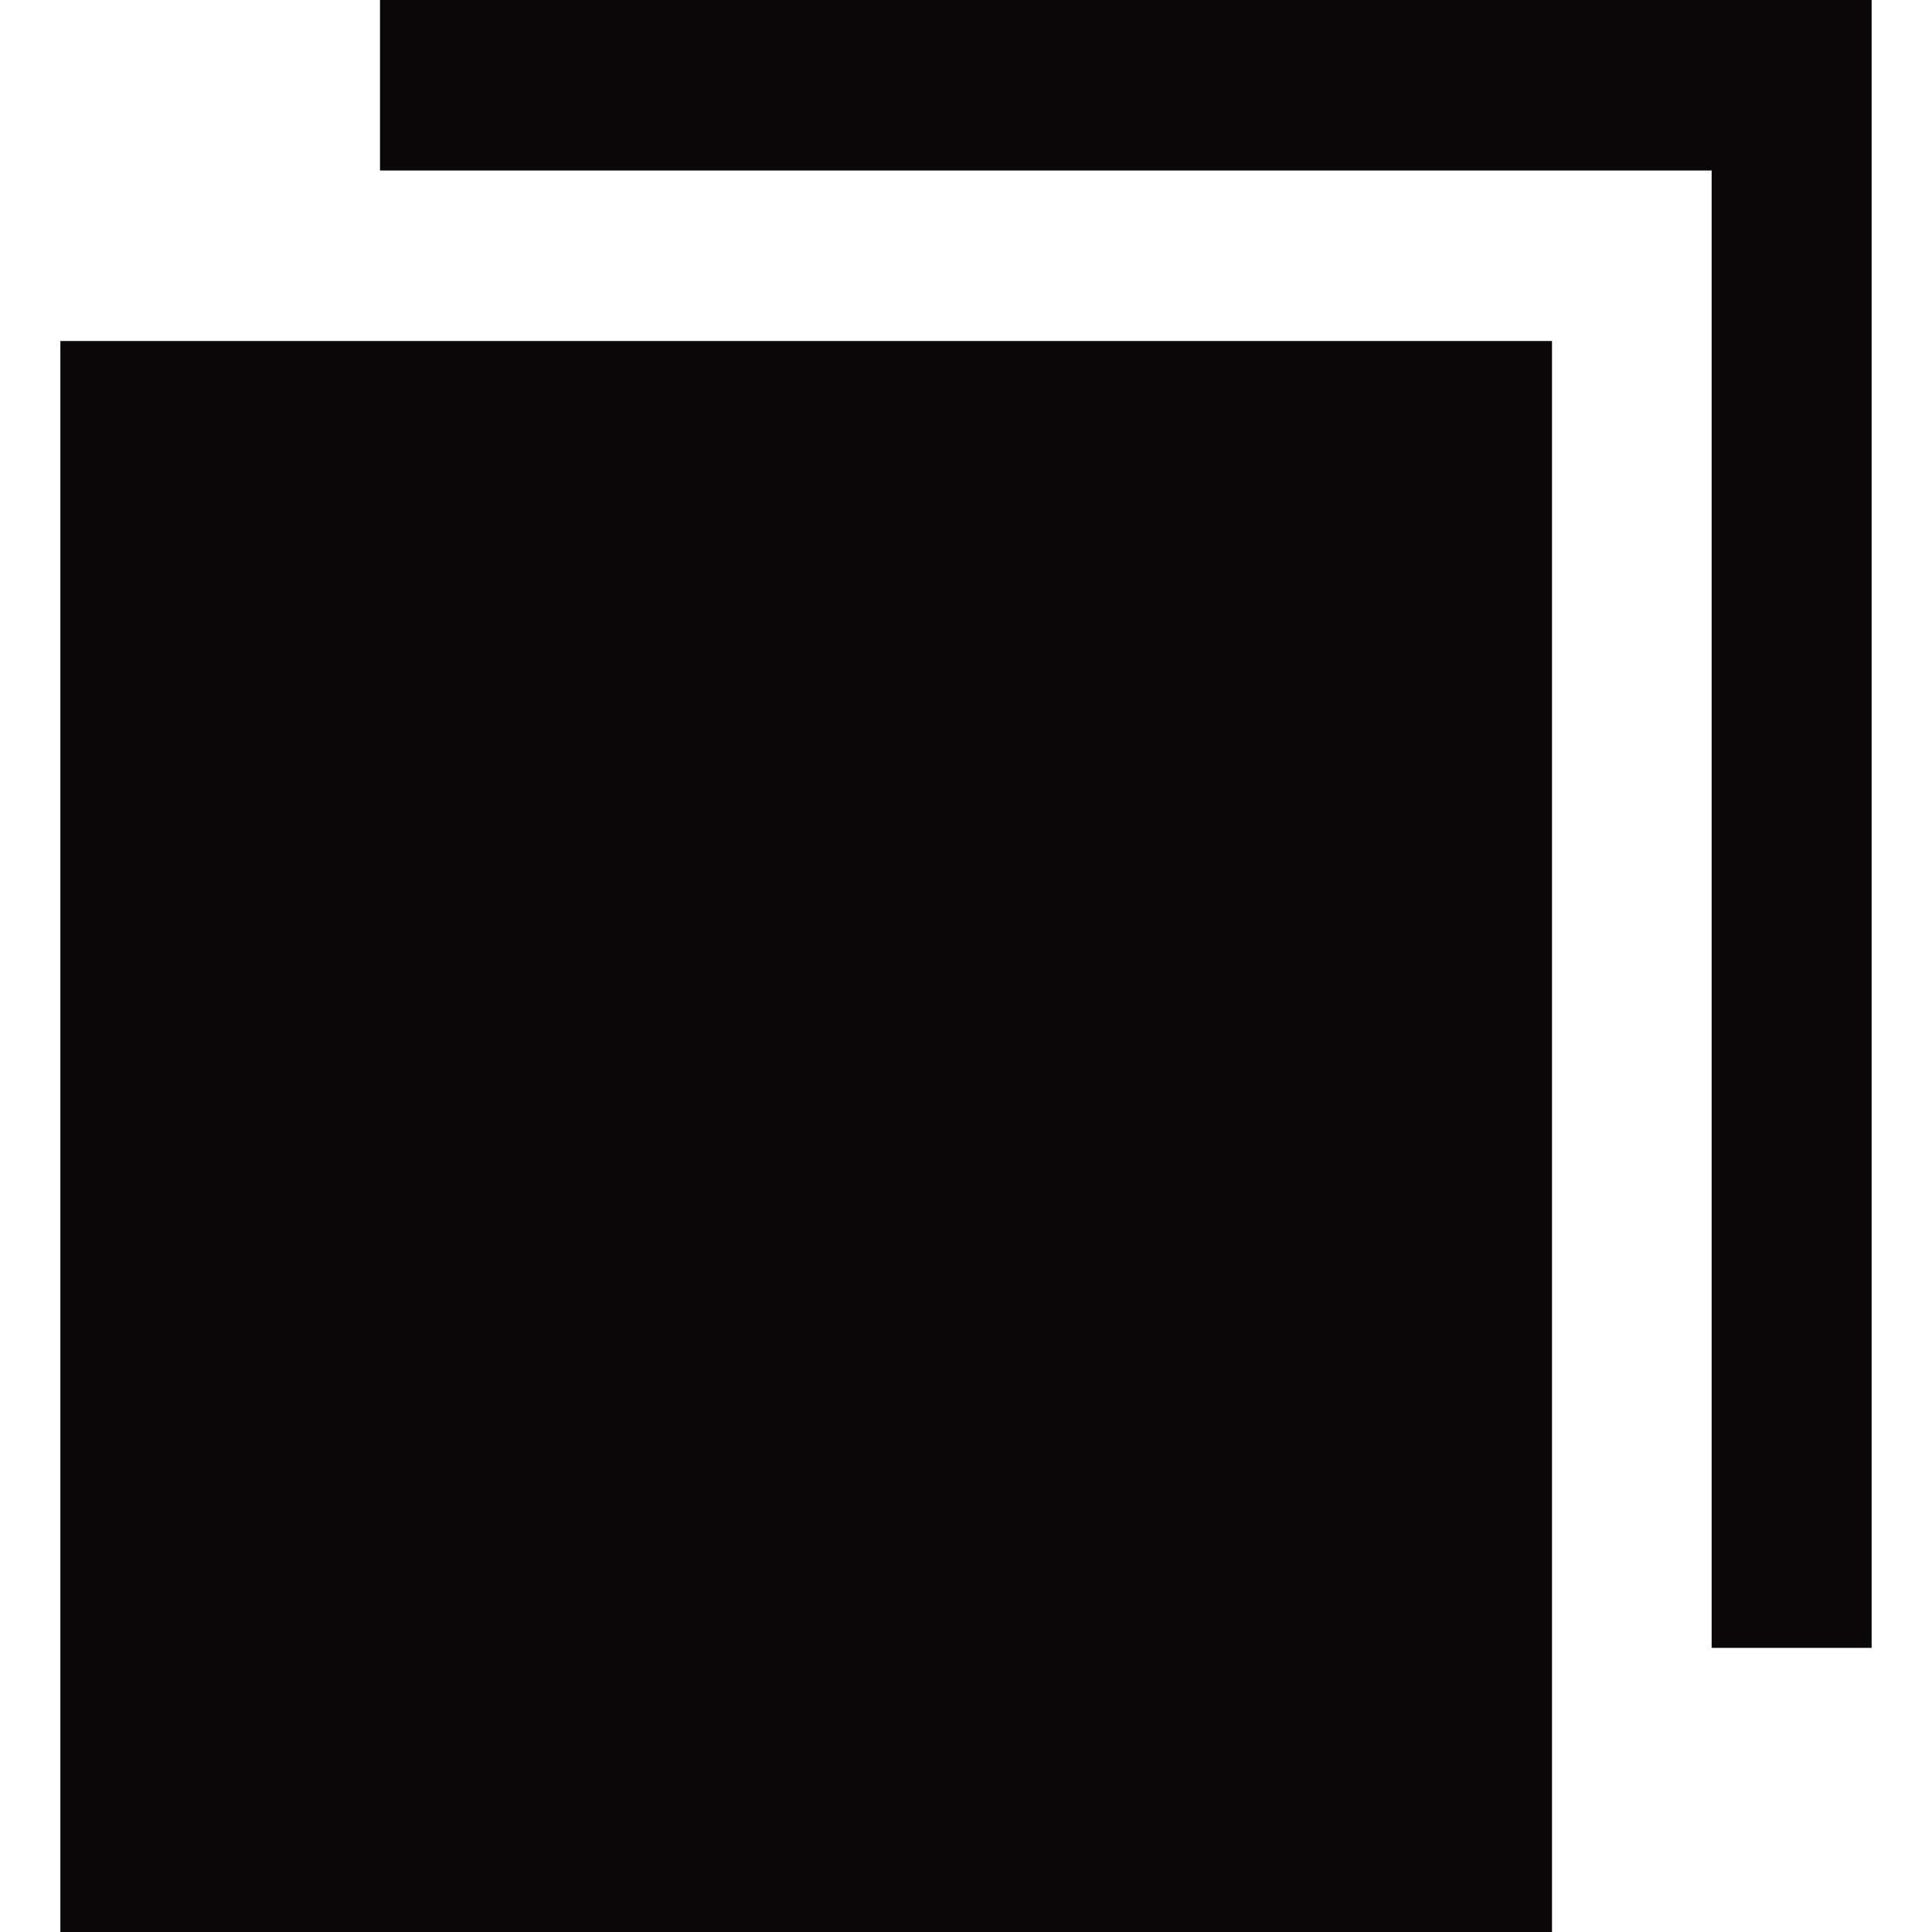 <svg width="16" height="16" viewBox="0 0 16 16" fill="none" xmlns="http://www.w3.org/2000/svg">
<path fill-rule="evenodd" clip-rule="evenodd" d="M15.5 0H3.147V1.412H14.175V13.647H15.5V0ZM12.853 2.824H0.5V16H12.853V2.824Z" fill="#090707"/>
</svg>
